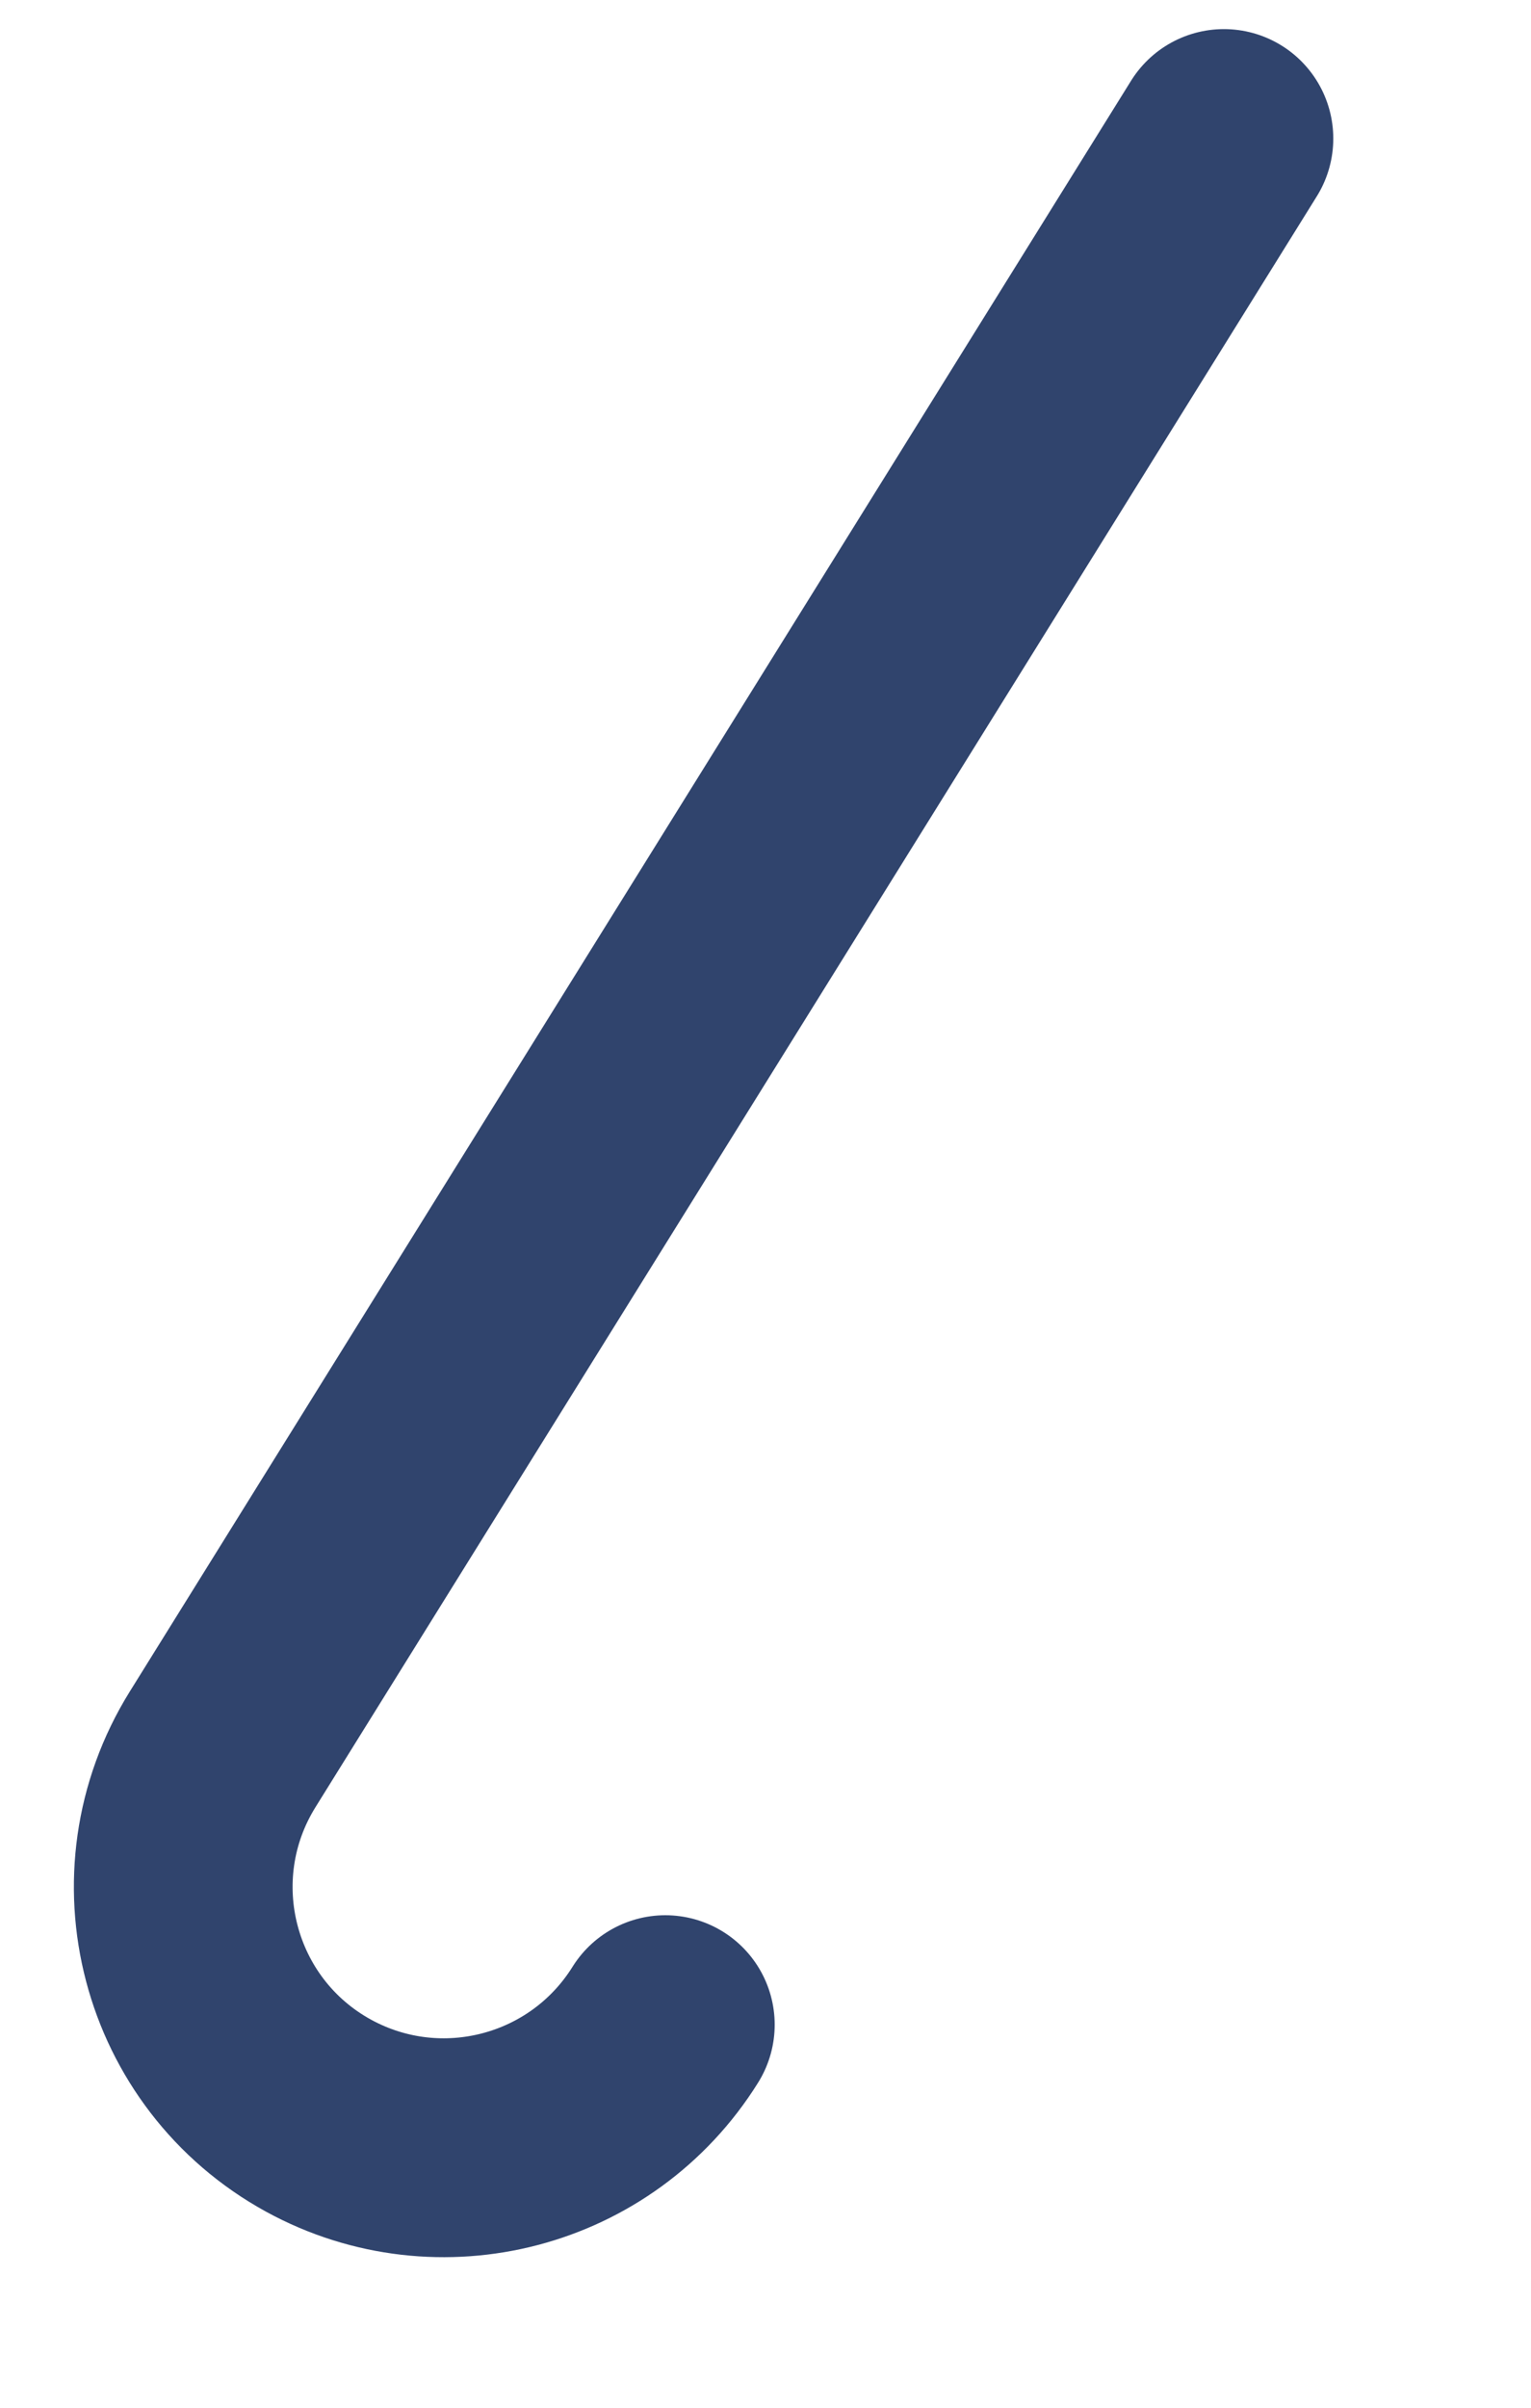 <svg width="7" height="11" viewBox="0 0 7 11" fill="none" xmlns="http://www.w3.org/2000/svg">
<path d="M5.596 0.633L1.018 7.992C0.656 8.574 0.858 9.338 1.457 9.666V9.666C2.012 9.969 2.707 9.787 3.042 9.25" stroke="#30446D" strokeWidth="0.986" stroke-linecap="round" stroke-linejoin="round"/>
</svg>
